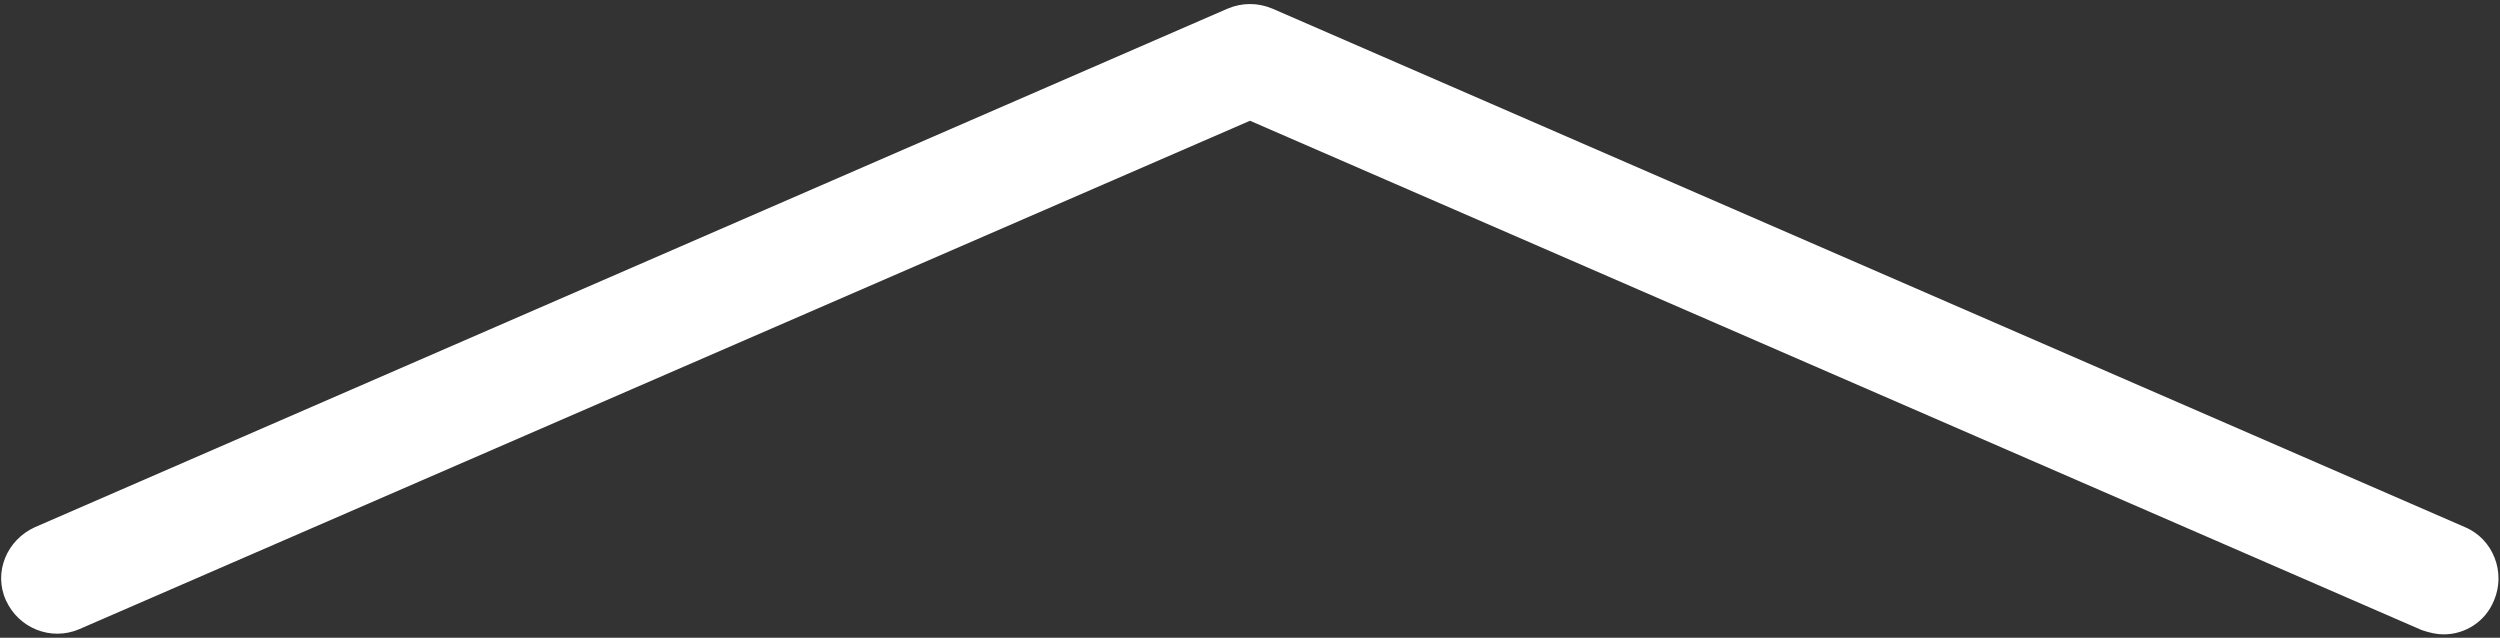 <?xml version="1.0" encoding="utf-8"?>
<!-- Generator: Adobe Illustrator 26.4.1, SVG Export Plug-In . SVG Version: 6.00 Build 0)  -->
<svg version="1.1" baseProfile="tiny" id="Layer_1" xmlns="http://www.w3.org/2000/svg" xmlns:xlink="http://www.w3.org/1999/xlink"
	 x="0px" y="0px" viewBox="0 0 294 75" overflow="visible" xml:space="preserve">
<rect x="0" y="0" width="294" height="75" fill="#333333" stroke="none"/>
<path fill="#FFFFFF" d="M287.4,74.6c-0.9,0-1.7-0.2-2.6-0.5L147,14.2L9.3,74c-3.3,1.4-7.1-0.1-8.6-3.4s0.1-7.1,3.4-8.6L144.4,1
	c1.7-0.7,3.5-0.7,5.2,0l140.3,61c3.3,1.4,4.8,5.3,3.4,8.6C292.3,73.1,289.9,74.6,287.4,74.6z"/>
</svg>
